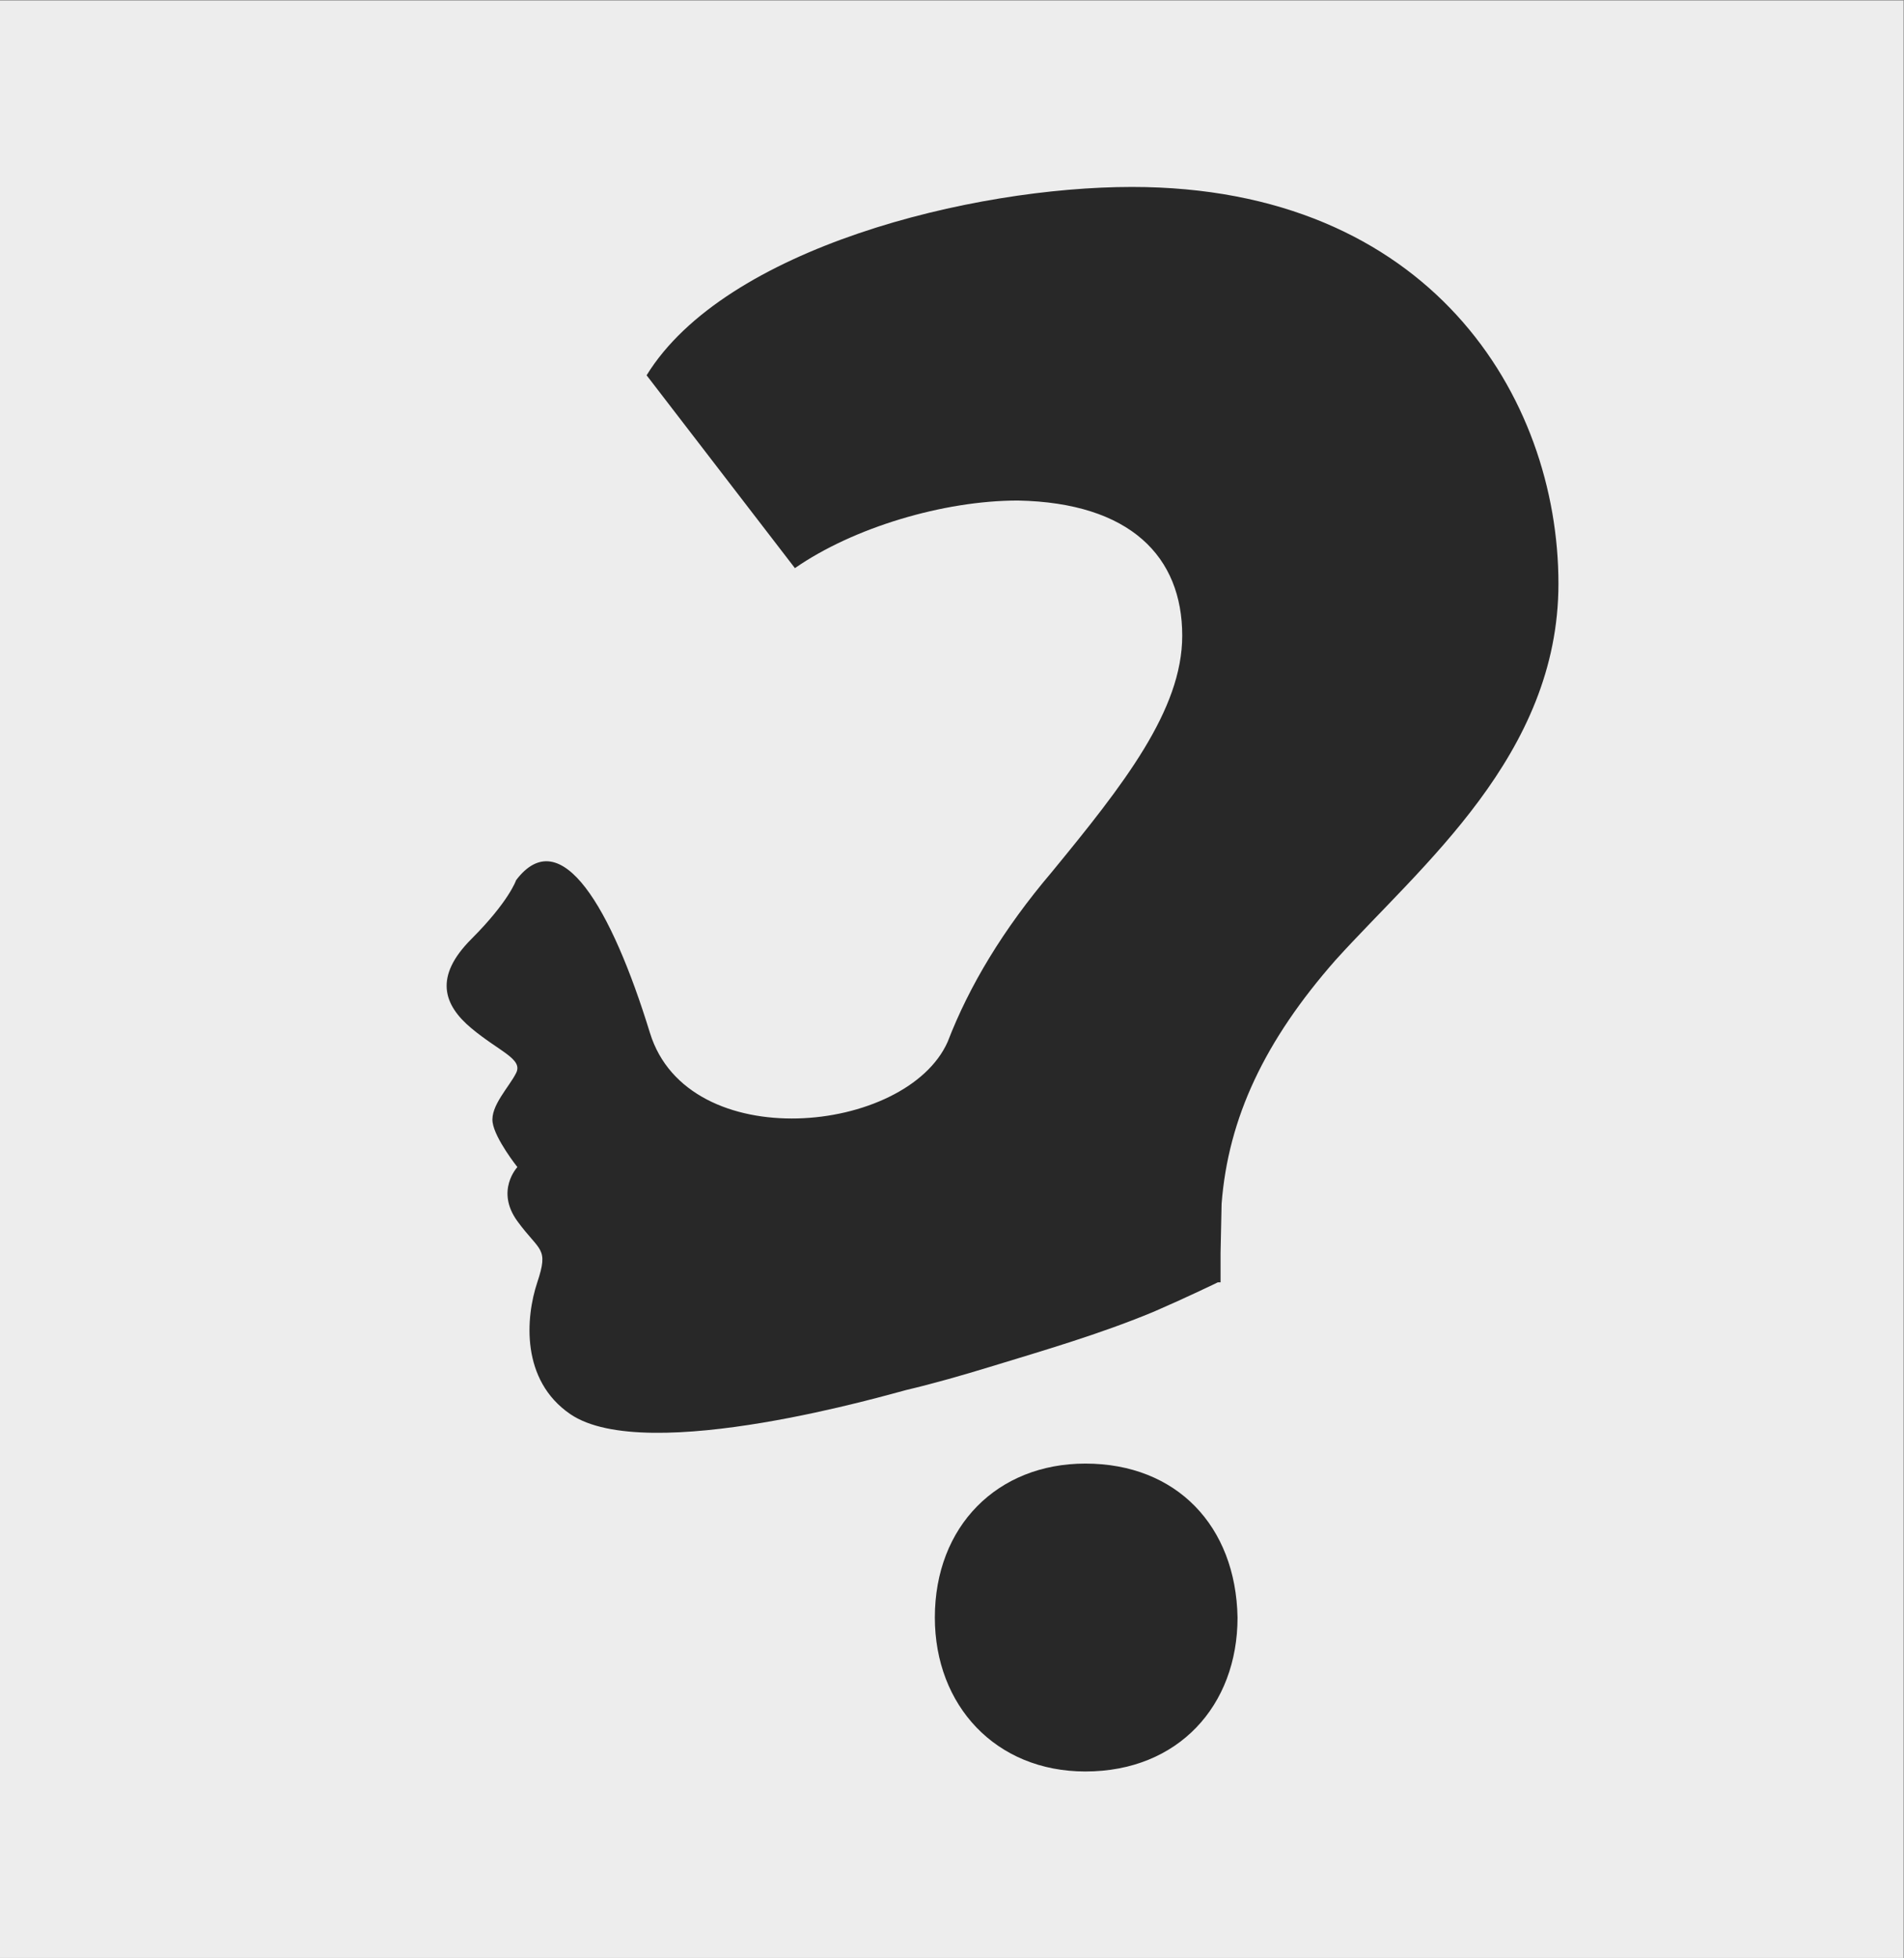 <?xml version="1.0" encoding="UTF-8" standalone="no"?>
<!-- Created with Inkscape (http://www.inkscape.org/) -->

<svg
   version="1.1"
   id="svg2"
   xml:space="preserve"
   width="1128.112"
   height="1159.657"
   viewBox="0 0 1128.112 1159.657"
   sodipodi:docname="pixel77-free-vector-question-mark-concept.ai"
   xmlns:inkscape="http://www.inkscape.org/namespaces/inkscape"
   xmlns:sodipodi="http://sodipodi.sourceforge.net/DTD/sodipodi-0.dtd"
   xmlns="http://www.w3.org/2000/svg"
   xmlns:svg="http://www.w3.org/2000/svg"><rect x="0" y="0" width="1128.112" height="1159.657" fill="#808080" stroke="none"/><defs
     id="defs6"><clipPath
       clipPathUnits="userSpaceOnUse"
       id="clipPath18"><path
         d="M 0,869.743 H 846.084 V 0 H 0 Z"
         id="path16" /></clipPath></defs><sodipodi:namedview
     id="namedview4"
     pagecolor="#ffffff"
     bordercolor="#666666"
     borderopacity="1.0"
     inkscape:pageshadow="2"
     inkscape:pageopacity="0.0"
     inkscape:pagecheckerboard="0" /><g
     id="g8"
     inkscape:groupmode="layer"
     inkscape:label="pixel77-free-vector-question-mark-concept"
     transform="matrix(1.333,0,0,-1.333,0,1159.657)"><path
       d="M 0,0 H 846.085 V 869.743 H 0 Z"
       style="fill:#ededed;fill-opacity:1;fill-rule:nonzero;stroke:none"
       id="path10" /><g
       id="g12"><g
         id="g14"
         clip-path="url(#clipPath18)"><g
           id="g20"
           transform="translate(482.427,219.65)"><path
             d="m 0,0 c -39.114,0 -66.902,-27.818 -66.902,-68.4 0,-39.086 27.057,-68.403 66.902,-68.403 41.314,0 67.639,29.317 67.639,68.403 C 66.906,-27.818 40.583,0 0,0"
             style="fill:#282828;fill-opacity:1;fill-rule:nonzero;stroke:none"
             id="path22" /></g><g
           id="g24"
           transform="translate(503.128,786.895)"><path
             d="m 0,0 c -71.074,0 -180.857,-27.034 -215.722,-83.688 l 65.921,-85.683 c 26.004,18.055 66.112,30.037 99.117,30.037 50.057,-0.976 73.036,-25.024 73.036,-60.034 0,-33.054 -25.994,-66.106 -58.034,-105.111 -21.527,-25.343 -36.627,-50.455 -46.214,-75.34 -18.275,-41.199 -115.448,-50.959 -132.346,3.958 -17.129,55.668 -39.621,93.986 -59.477,67.859 0,0 -3.134,-9.408 -19.856,-26.128 -16.722,-16.721 -12.54,-29.264 0,-39.715 12.541,-10.45 22.991,-13.585 19.856,-19.856 -3.135,-6.272 -11.495,-14.632 -10.45,-21.947 1.045,-7.317 11.011,-19.856 11.011,-19.856 0,0 -9.891,-10.45 0,-24.039 9.891,-13.586 14.073,-11.495 8.846,-27.17 -5.227,-15.678 -7.349,-43.465 14.631,-58.528 33.959,-23.271 144.147,9.461 149.25,10.664 12.58,2.973 24.993,6.541 37.355,10.317 24.229,7.4 48.466,14.461 71.92,24.142 0.341,0.143 0.651,0.272 0.934,0.387 0.298,0.131 0.623,0.273 0.99,0.436 3.145,1.377 6.292,2.761 9.421,4.183 5.208,2.371 10.408,4.77 15.574,7.235 0.807,0.386 1.612,0.785 2.417,1.177 h 1.213 v 13.039 c 0.129,7.041 0.279,14.328 0.458,21.862 2.949,38.133 19.124,72.444 50.651,108.277 37.977,42.018 99.07,91.139 99.07,167.227 C 189.572,-93.188 132.222,0 0,0"
             style="fill:#282828;fill-opacity:1;fill-rule:nonzero;stroke:none"
             id="path26" /></g></g></g></g></svg>
